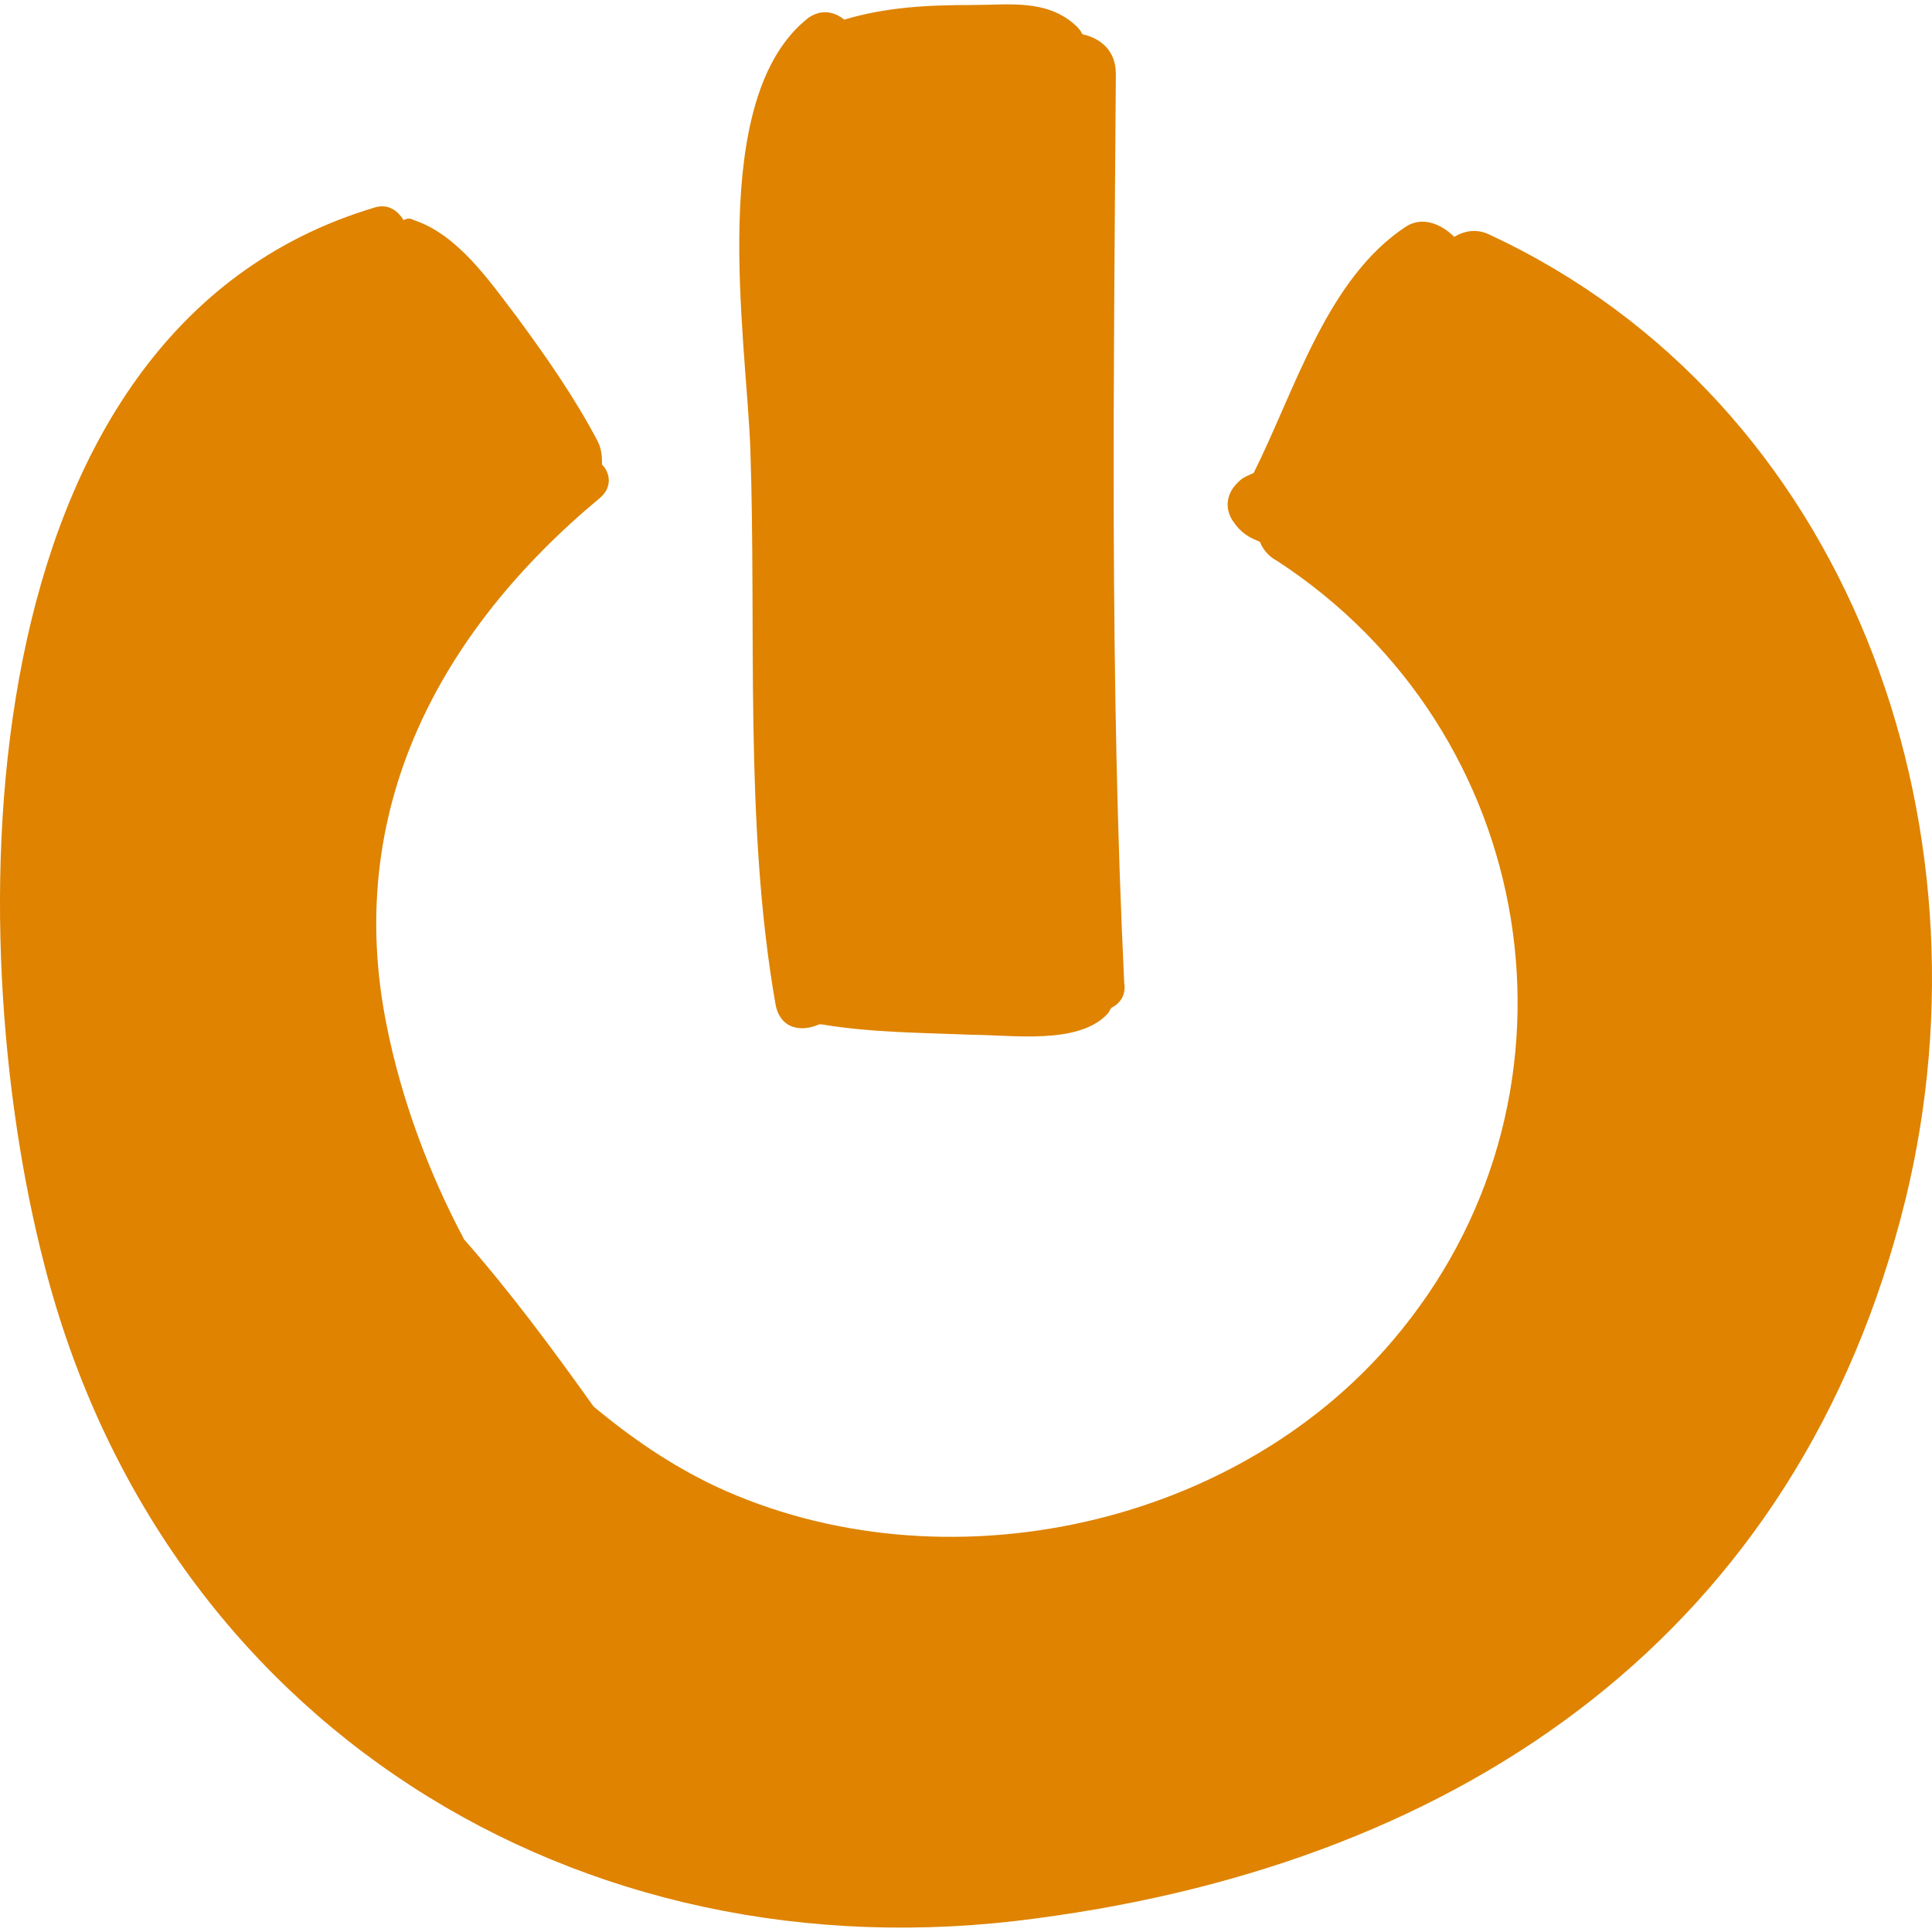 <?xml version="1.0" encoding="iso-8859-1"?>
<!-- Uploaded to: SVG Repo, www.svgrepo.com, Generator: SVG Repo Mixer Tools -->
<!DOCTYPE svg PUBLIC "-//W3C//DTD SVG 1.1//EN" "http://www.w3.org/Graphics/SVG/1.1/DTD/svg11.dtd">
<svg fill="#df8300" version="1.1" id="Capa_1" xmlns="http://www.w3.org/2000/svg" xmlns:xlink="http://www.w3.org/1999/xlink" 
	 width="800px" height="800px" viewBox="0 0 566.058 566.058"
	 xml:space="preserve">
<g>
	<path d="M436.481,68.786c-3.672-1.836-7.345-1.224-10.404,0.612c-3.672-3.672-9.18-6.12-14.076-3.06
		c-23.256,15.3-32.436,47.736-44.676,72.216c-1.224,0.612-3.06,1.224-4.284,2.448l-0.612,0.612c-3.06,3.06-3.672,7.344-1.224,11.016
		c2.448,3.672,4.896,4.896,7.956,6.12c0.612,1.836,2.448,4.284,4.896,5.508c77.112,50.184,93.637,154.835,36.721,225.215
		c-46.512,58.14-134.64,77.112-201.348,45.9c-12.852-6.12-24.48-14.076-35.496-23.257c-12.24-17.136-24.48-33.659-37.944-48.96
		c-10.404-19.584-18.36-41.004-22.644-62.424c-12.852-63.035,15.3-115.667,62.424-154.835c3.672-3.06,3.06-7.344,0.612-9.792
		c0-1.836,0-4.284-1.224-6.732c-6.732-12.852-15.3-25.092-23.868-36.72c-7.956-10.404-17.136-23.868-29.988-28.152
		c-1.224-0.612-1.836-0.612-3.06,0c-1.836-3.06-4.896-4.896-8.568-3.672C-10.89,96.938-12.114,273.806,12.978,370.502
		c34.272,134.027,156.06,209.916,290.699,191.556c125.46-16.524,223.38-83.844,254.593-210.528
		C585.197,241.37,541.746,117.746,436.481,68.786z"/>
	<path d="M326.934,21.662c0-6.732-4.284-10.404-9.792-11.628c-0.612-1.224-1.225-1.836-1.837-2.448
		c-8.567-7.956-19.584-6.12-30.6-6.12c-12.852,0-25.091,0.612-37.332,4.284c-3.06-2.448-6.732-3.06-10.404-0.612
		c-29.988,23.256-18.36,93.636-17.136,126.072c1.836,53.244-1.836,110.16,7.344,162.792c1.224,7.344,7.344,8.567,12.852,6.119
		c0,0,0,0,0.612,0c14.688,2.448,29.376,2.448,44.063,3.061c11.628,0,31.212,3.06,39.78-6.12c0.611-0.612,0.611-1.224,1.224-1.836
		c2.448-1.224,4.284-3.672,3.672-7.344C325.097,198.53,326.321,111.014,326.934,21.662z"/>
</g>
</svg>